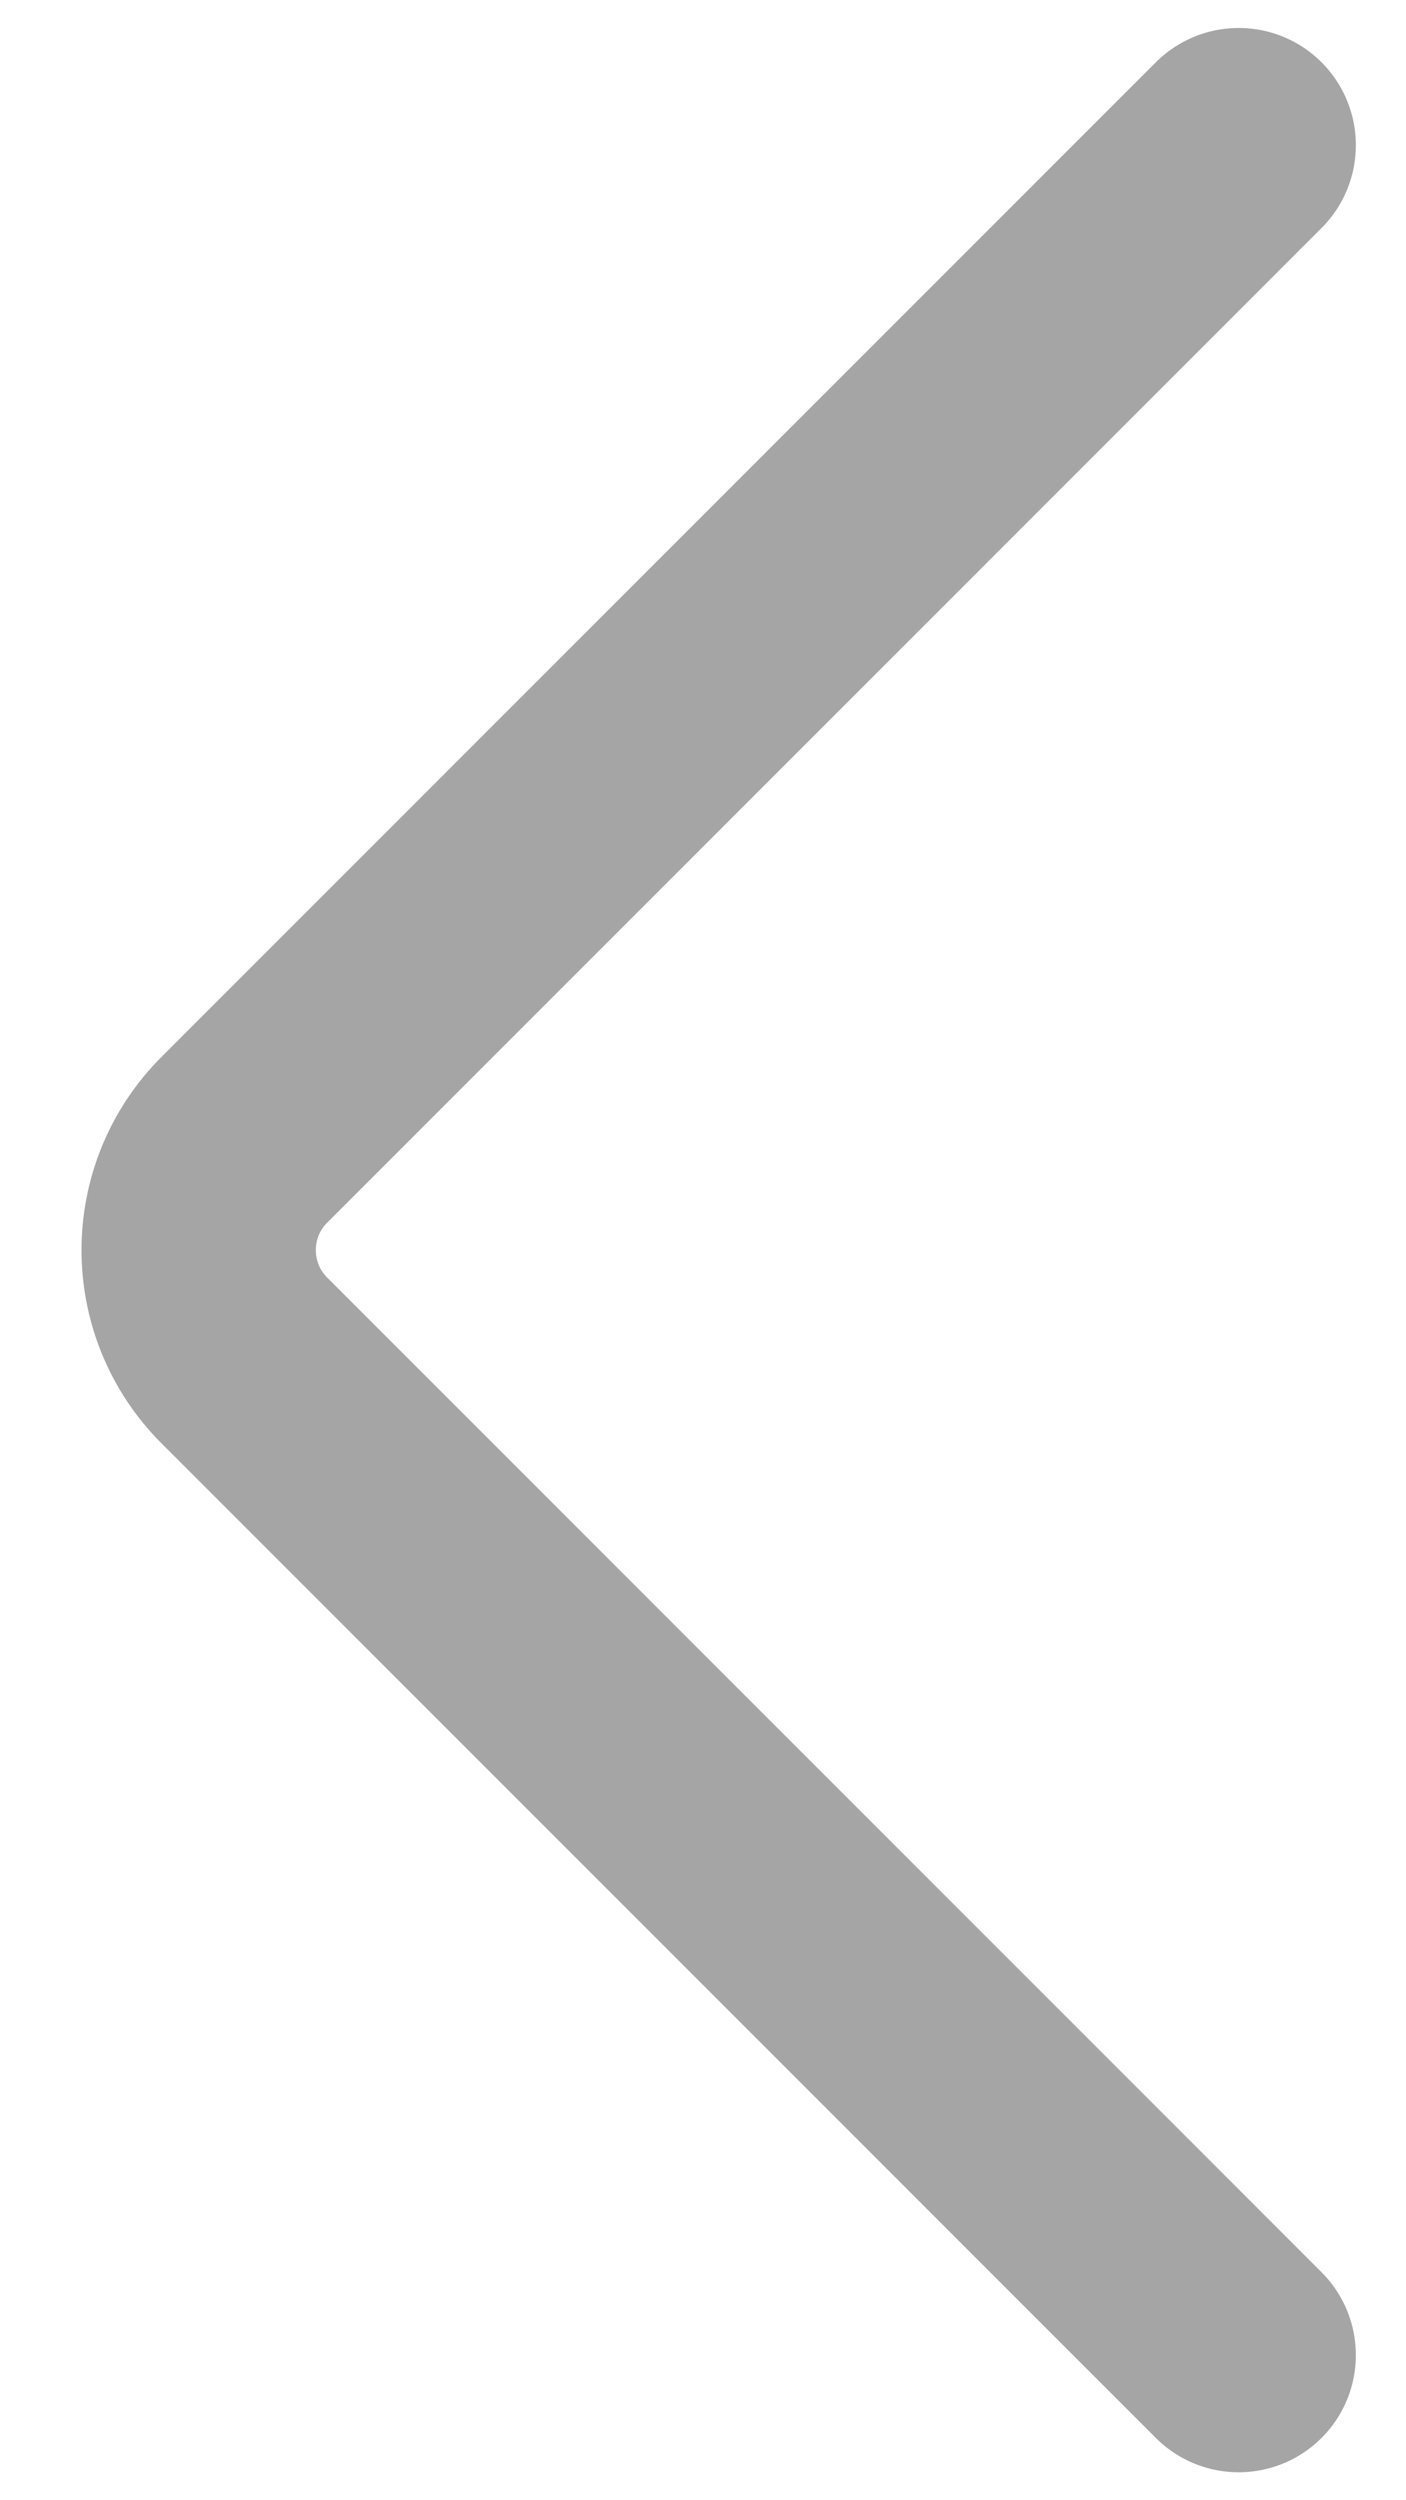 <svg width="9" height="16" viewBox="0 0 9 16" fill="none" xmlns="http://www.w3.org/2000/svg">
<path d="M7.929 0.929L1.565 7.293C1.174 7.683 1.174 8.317 1.565 8.707L7.929 15.071" stroke="#A5A5A5" stroke-width="1.5" stroke-linecap="round"/>
</svg>
